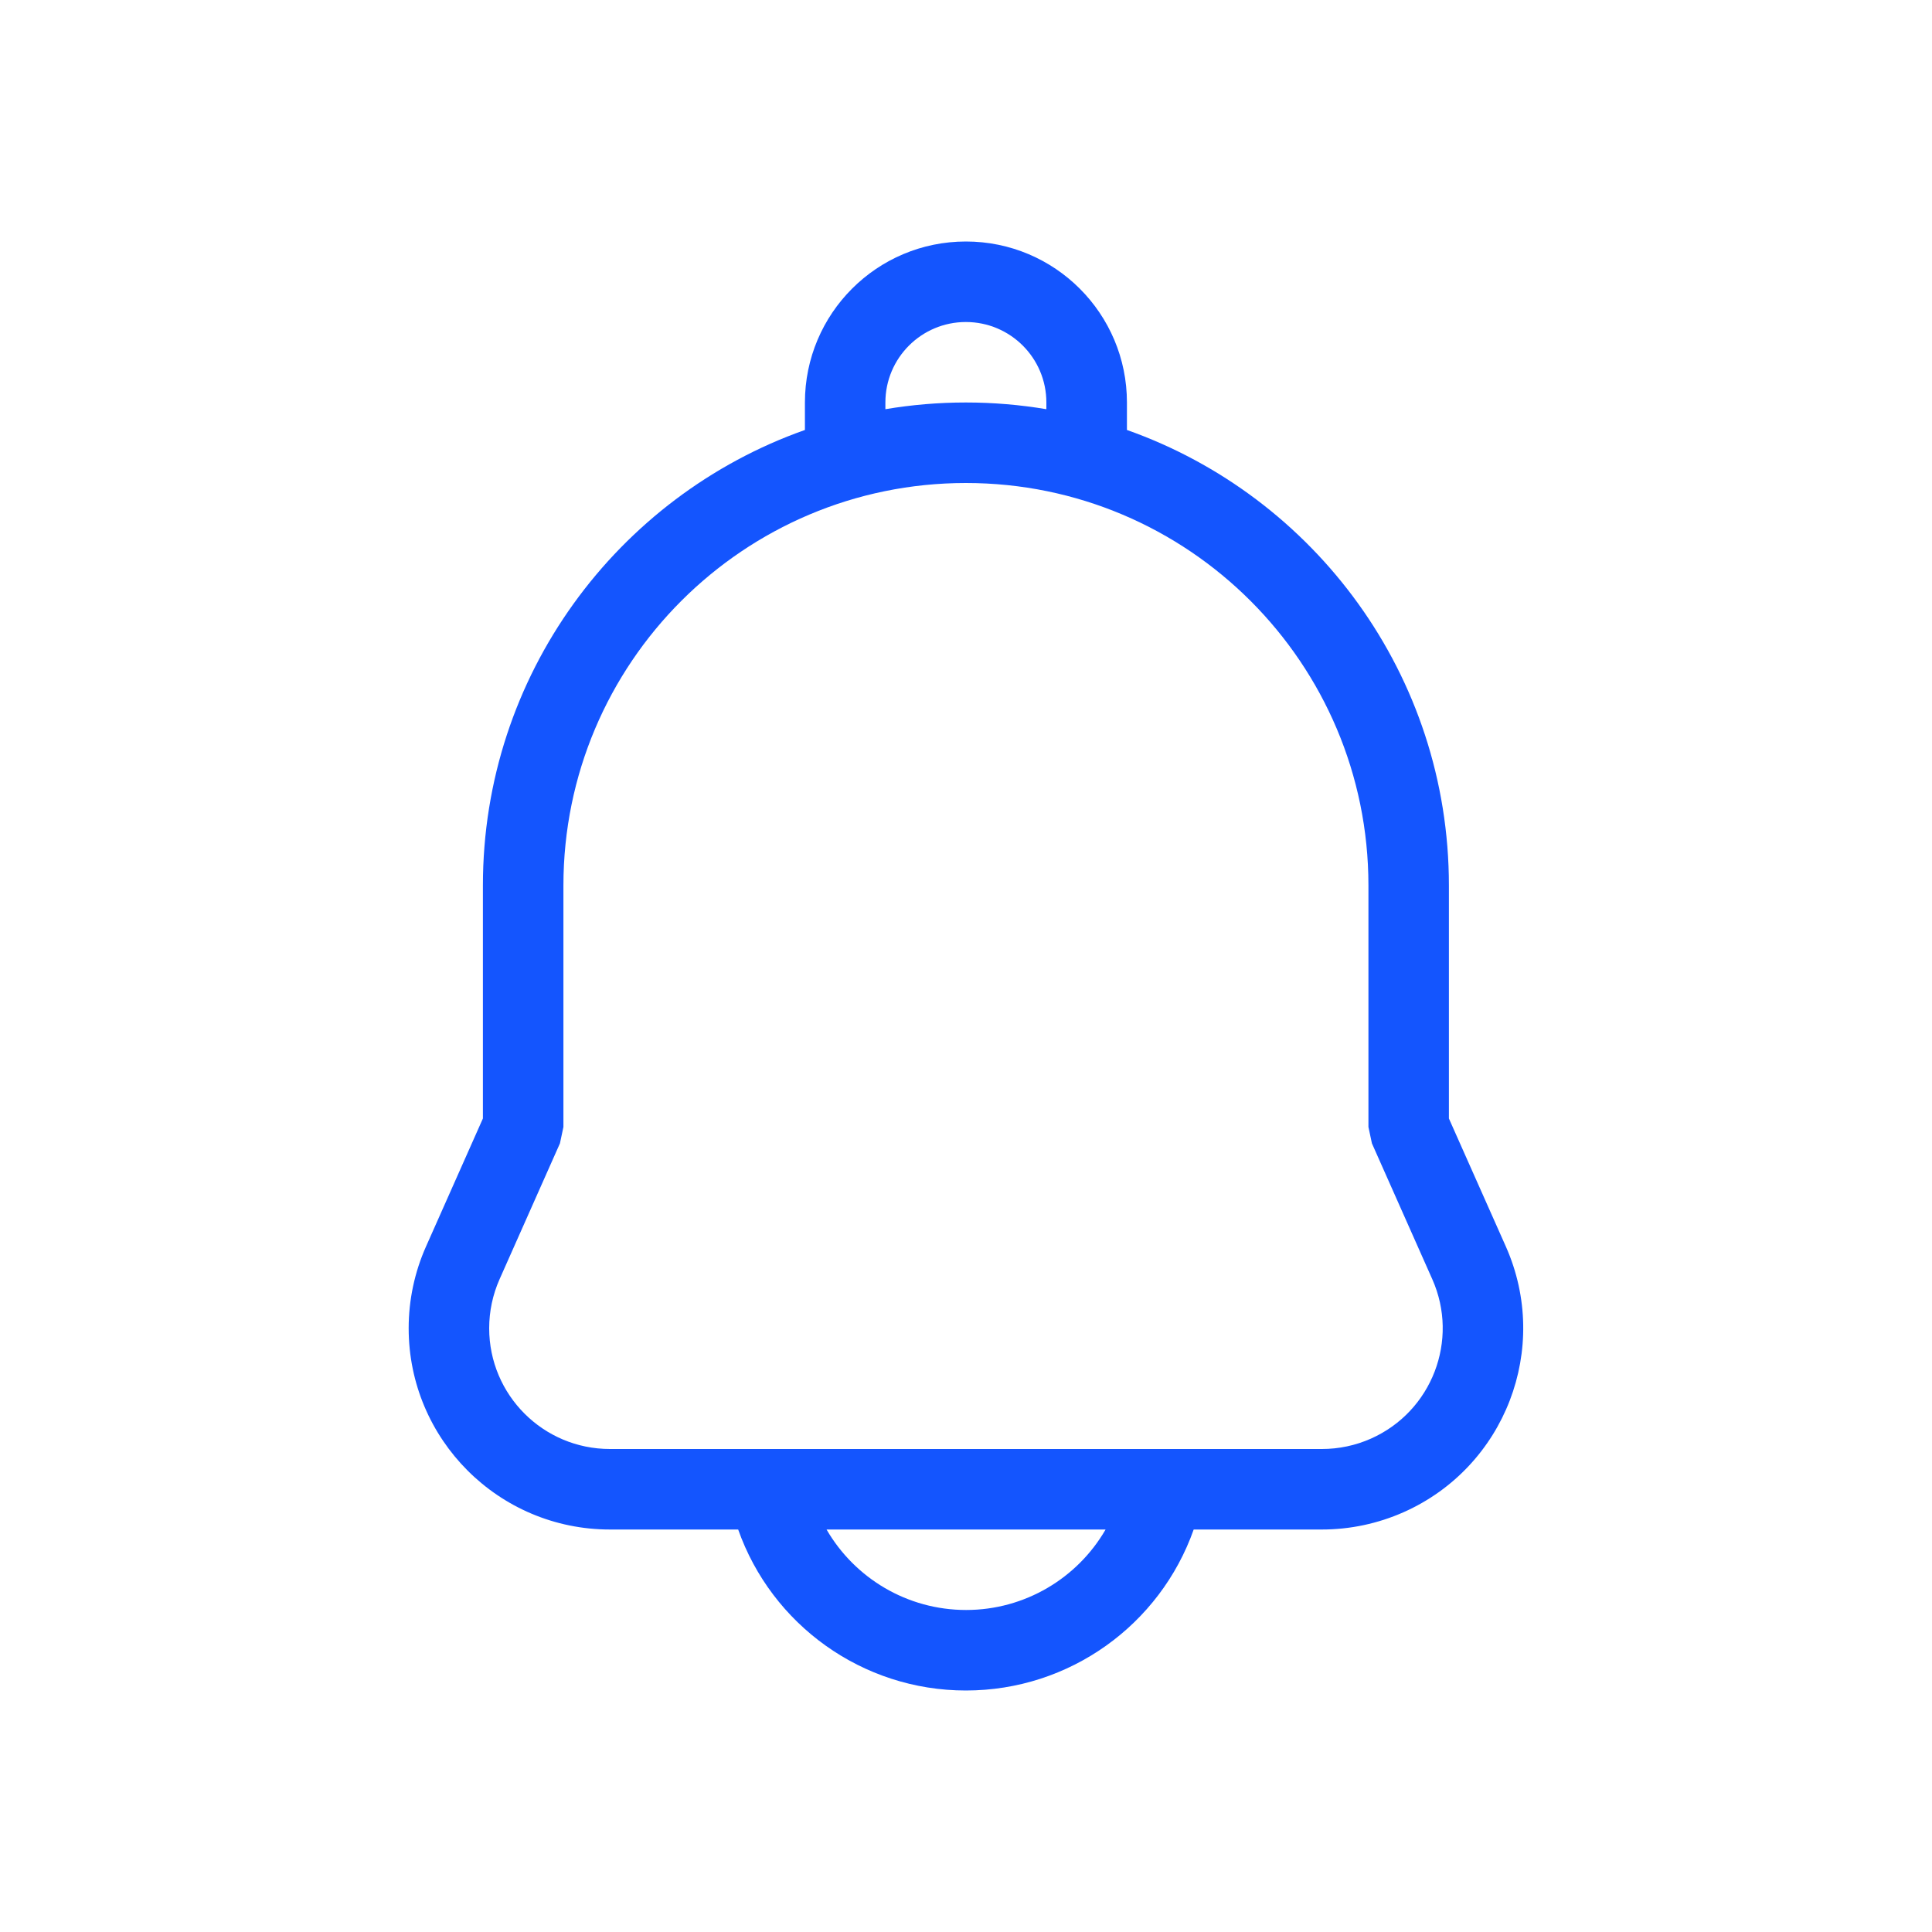 <svg width="40" height="40" viewBox="0 0 40 40" fill="none" xmlns="http://www.w3.org/2000/svg">
<path fill-rule="evenodd" clip-rule="evenodd" d="M19.998 35C22.143 35 24.018 33.639 24.714 31.667H27.369C27.952 31.667 28.529 31.544 29.061 31.308C31.164 30.373 32.111 27.911 31.177 25.808L29.998 23.157V18.333C29.998 13.979 27.216 10.275 23.332 8.902V8.333C23.332 6.492 21.839 5 19.998 5C18.157 5 16.665 6.492 16.665 8.333V8.902C12.781 10.275 9.998 13.979 9.998 18.333V23.157L8.82 25.808C8.583 26.34 8.461 26.917 8.461 27.5C8.461 29.801 10.326 31.667 12.628 31.667H15.283C15.977 33.634 17.849 35 19.998 35ZM17.113 31.667H22.89C22.308 32.674 21.219 33.333 20.002 33.333C18.781 33.333 17.695 32.672 17.113 31.667ZM21.664 8.472V8.333C21.664 7.413 20.918 6.667 19.997 6.667C19.077 6.667 18.331 7.413 18.331 8.333V8.472C18.873 8.381 19.43 8.333 19.997 8.333C20.565 8.333 21.122 8.381 21.664 8.472ZM11.665 18.333C11.665 13.731 15.396 10 19.998 10C24.601 10 28.332 13.731 28.332 18.333V23.333L28.404 23.672L29.654 26.485C30.215 27.746 29.646 29.224 28.384 29.785C28.065 29.927 27.719 30 27.369 30H12.628C11.247 30 10.128 28.881 10.128 27.5C10.128 27.15 10.201 26.804 10.343 26.485L11.593 23.672L11.665 23.333V18.333Z" fill="#1455FE"/>
</svg>
